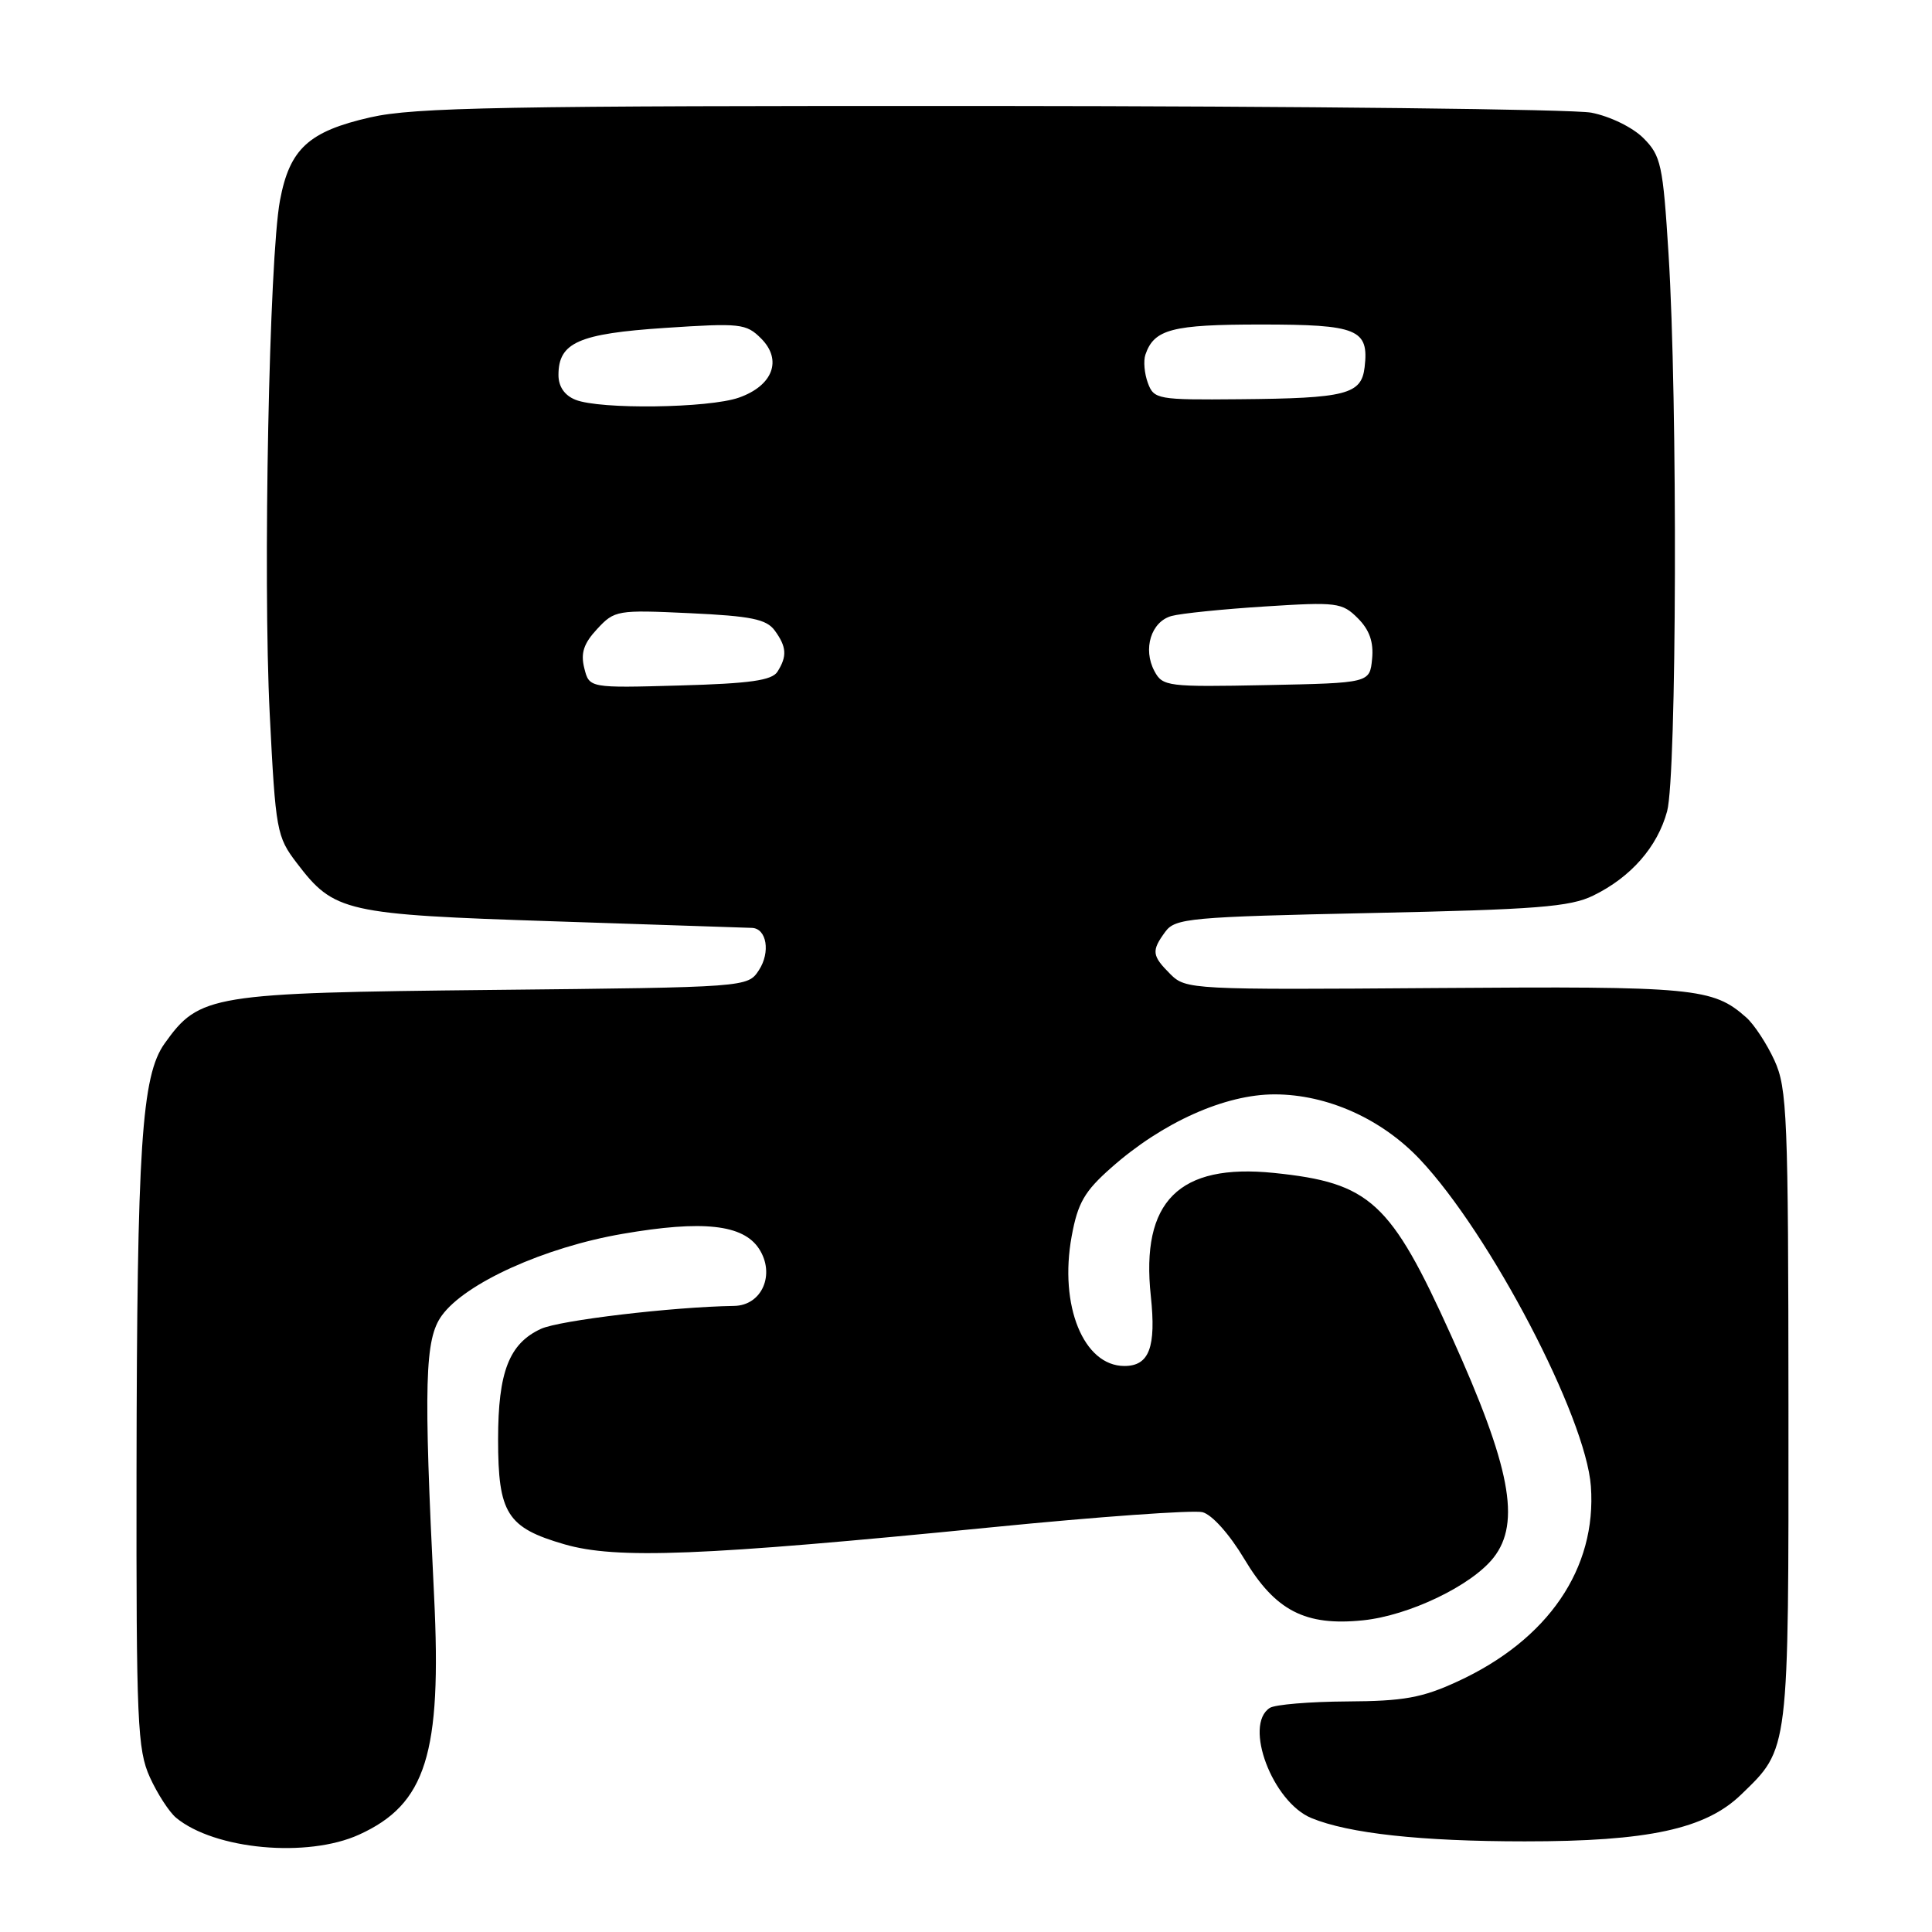 <?xml version="1.0" encoding="UTF-8" standalone="no"?>
<!DOCTYPE svg PUBLIC "-//W3C//DTD SVG 1.1//EN" "http://www.w3.org/Graphics/SVG/1.1/DTD/svg11.dtd" >
<svg xmlns="http://www.w3.org/2000/svg" xmlns:xlink="http://www.w3.org/1999/xlink" version="1.1" viewBox="0 0 256 256">
 <g >
 <path fill="currentColor"
d=" M 47.58 243.10 C 56.45 239.07 58.55 232.40 57.52 211.50 C 56.12 183.19 56.28 177.44 58.54 174.32 C 61.65 170.02 72.15 165.27 82.50 163.49 C 93.10 161.66 98.46 162.24 100.57 165.46 C 102.77 168.83 100.97 172.99 97.27 173.04 C 89.08 173.17 74.13 174.95 71.68 176.08 C 67.46 178.03 66.00 181.79 66.00 190.73 C 66.00 200.54 67.19 202.42 74.76 204.62 C 81.66 206.63 92.96 206.18 131.33 202.38 C 145.53 200.97 158.13 200.07 159.33 200.37 C 160.59 200.69 162.91 203.28 164.87 206.56 C 168.97 213.43 172.95 215.49 180.61 214.70 C 186.72 214.07 194.99 210.10 197.90 206.40 C 201.56 201.75 200.15 194.35 192.30 177.00 C 184.26 159.21 181.56 156.73 168.81 155.42 C 156.20 154.13 151.14 159.19 152.49 171.74 C 153.21 178.52 152.28 181.00 148.99 181.00 C 143.58 181.00 140.32 173.00 142.00 163.82 C 142.81 159.40 143.69 157.86 147.24 154.73 C 154.02 148.72 162.32 145.00 168.91 145.01 C 175.87 145.02 183.07 148.25 188.15 153.63 C 197.44 163.48 210.14 187.75 210.80 196.94 C 211.59 207.84 205.13 217.29 193.12 222.81 C 188.44 224.97 185.99 225.41 178.50 225.45 C 173.55 225.48 168.94 225.86 168.25 226.31 C 164.76 228.57 168.61 238.77 173.76 240.90 C 178.70 242.94 188.28 243.99 202.04 243.99 C 218.39 244.00 225.99 242.36 230.71 237.79 C 237.10 231.61 237.00 232.42 236.98 186.35 C 236.96 147.89 236.81 144.18 235.12 140.50 C 234.11 138.30 232.43 135.74 231.39 134.82 C 226.96 130.89 224.59 130.67 190.33 130.92 C 157.90 131.16 157.12 131.12 155.08 129.08 C 152.62 126.62 152.55 126.00 154.41 123.46 C 155.72 121.67 157.66 121.49 181.66 120.98 C 203.56 120.52 208.05 120.17 211.11 118.67 C 216.11 116.23 219.62 112.22 220.90 107.50 C 222.18 102.79 222.31 52.94 221.09 33.66 C 220.35 21.82 220.09 20.63 217.76 18.30 C 216.33 16.87 213.33 15.41 210.86 14.93 C 208.46 14.47 172.61 14.07 131.20 14.04 C 66.64 14.01 54.92 14.22 49.07 15.55 C 40.89 17.41 38.38 19.72 37.10 26.55 C 35.67 34.14 34.83 76.56 35.74 94.61 C 36.52 110.09 36.66 110.87 39.33 114.36 C 44.28 120.86 45.66 121.17 73.45 122.08 C 87.23 122.53 99.01 122.93 99.64 122.95 C 101.60 123.03 102.11 126.18 100.56 128.55 C 99.07 130.82 99.07 130.82 65.29 131.17 C 27.89 131.56 26.42 131.80 21.81 138.27 C 18.76 142.55 18.15 151.82 18.09 195.00 C 18.05 228.22 18.21 231.86 19.86 235.50 C 20.86 237.70 22.43 240.11 23.33 240.86 C 28.43 245.08 40.72 246.22 47.58 243.10 Z  M 77.42 88.53 C 76.92 86.54 77.34 85.26 79.13 83.34 C 81.43 80.86 81.79 80.80 91.41 81.25 C 99.52 81.63 101.56 82.04 102.66 83.55 C 104.23 85.70 104.32 86.95 103.02 89.00 C 102.29 90.16 99.39 90.57 90.08 90.83 C 78.08 91.17 78.08 91.17 77.42 88.53 Z  M 152.97 88.93 C 151.40 86.00 152.53 82.36 155.24 81.62 C 156.48 81.28 162.05 80.71 167.61 80.36 C 177.14 79.75 177.84 79.84 179.92 81.92 C 181.46 83.46 182.03 85.07 181.81 87.31 C 181.50 90.50 181.50 90.50 167.80 90.78 C 154.72 91.04 154.05 90.96 152.97 88.93 Z  M 76.25 52.97 C 74.80 52.39 74.00 51.22 74.00 49.69 C 74.00 45.39 76.66 44.21 88.12 43.45 C 98.09 42.79 98.87 42.87 100.85 44.85 C 103.70 47.70 102.41 51.11 97.90 52.69 C 93.91 54.09 79.50 54.28 76.25 52.97 Z  M 152.10 50.75 C 151.64 49.51 151.49 47.83 151.77 47.00 C 152.92 43.62 155.29 43.00 167.07 43.00 C 179.90 43.00 181.41 43.62 180.82 48.65 C 180.40 52.26 178.39 52.78 164.22 52.90 C 153.39 53.00 152.90 52.91 152.10 50.75 Z "/>
</g>
</svg>